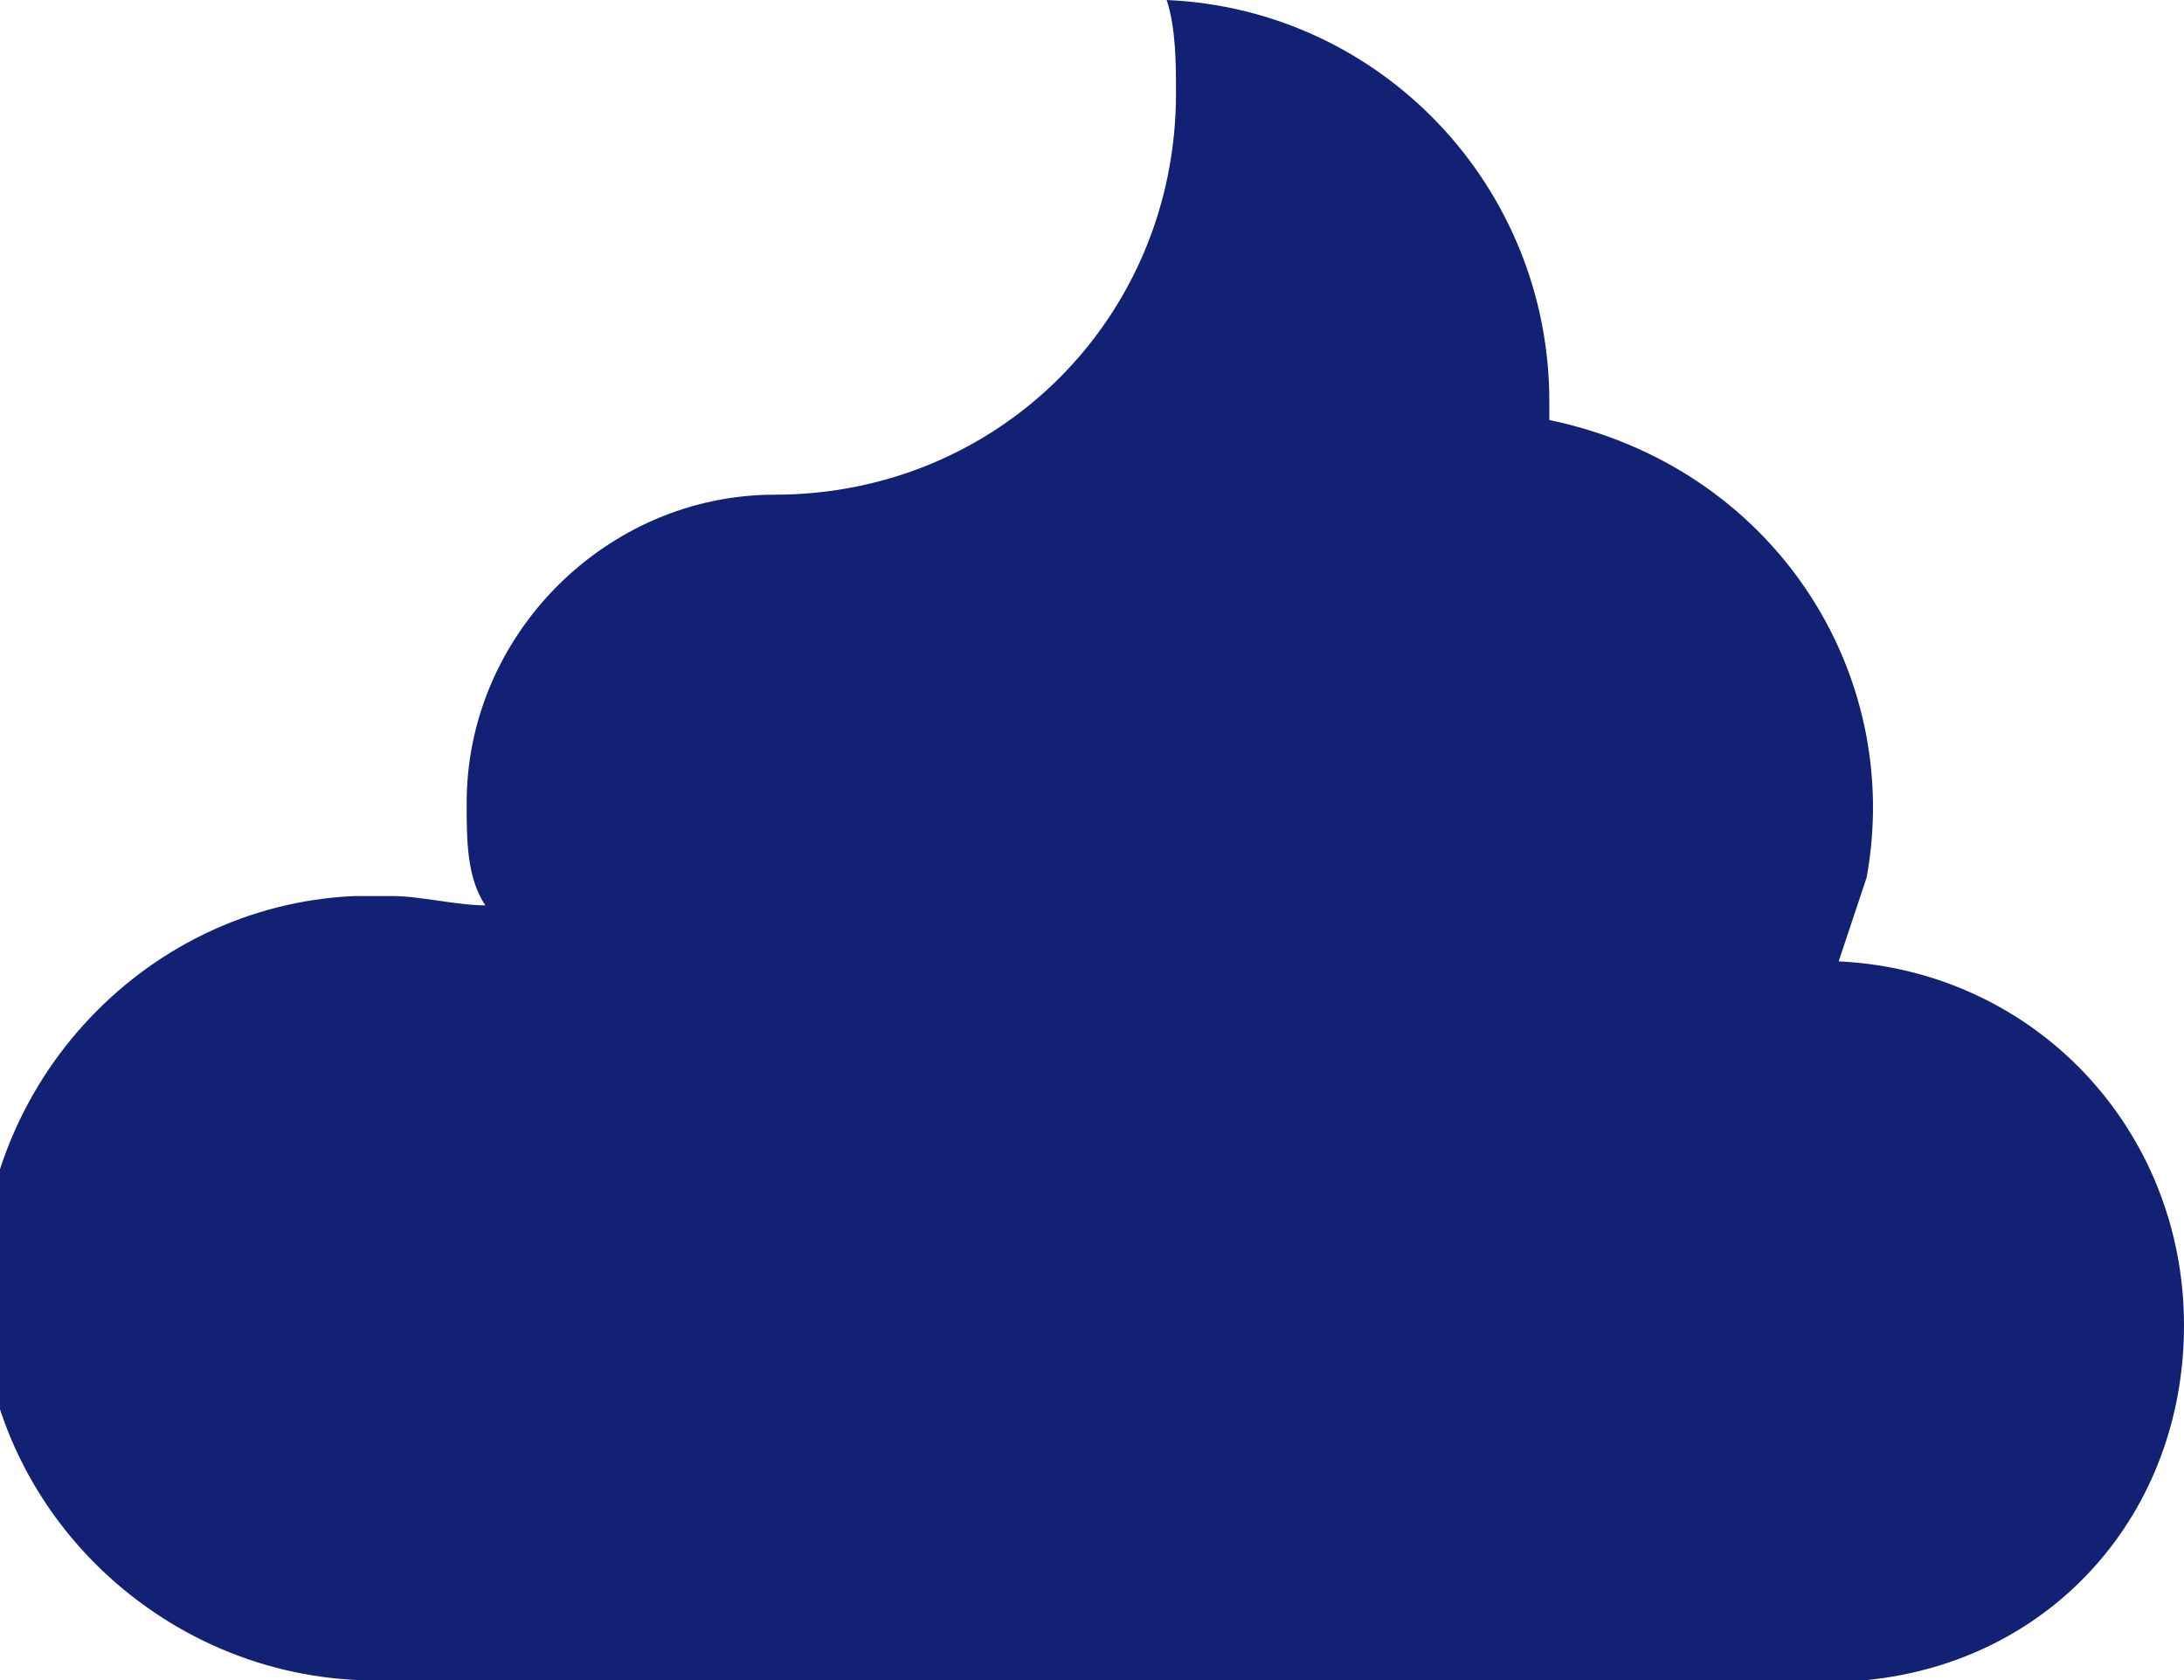 <?xml version="1.0" encoding="utf-8"?>
<!-- Generator: Adobe Illustrator 24.3.0, SVG Export Plug-In . SVG Version: 6.00 Build 0)  -->
<svg version="1.1" id="Layer_1" xmlns="http://www.w3.org/2000/svg" xmlns:xlink="http://www.w3.org/1999/xlink" x="0px" y="0px"
	 viewBox="0 0 23.4 18" style="enable-background:new 0 0 23.4 18;" xml:space="preserve">
<style type="text/css">
	.st0{fill:#122173;}
</style>
<g id="Layer_2_1_">
	<g id="Layer_2-2">
		<path class="st0" d="M23.4,14.2c0,2-1.4,3.6-3.4,3.8c-0.2,0-0.3,0-0.5,0H4.2c-2.3,0.1-4.3-1.7-4.4-4s1.7-4.3,4-4.4
			c0.1,0,0.3,0,0.4,0c0.3,0,0.7,0.1,1,0.1C5,9.4,5,9,5,8.6c0-1.8,1.5-3.3,3.3-3.3c0,0,0,0,0,0c2.4,0,4.3-1.9,4.3-4.3
			c0-0.3,0-0.7-0.1-1c2.3,0.1,4.1,2,4.1,4.3c0,0.1,0,0.2,0,0.2C19,5,20.4,7.2,20,9.4c-0.1,0.3-0.2,0.6-0.3,0.9
			C21.8,10.4,23.4,12.1,23.4,14.2z"/>
	</g>
</g>
</svg>
